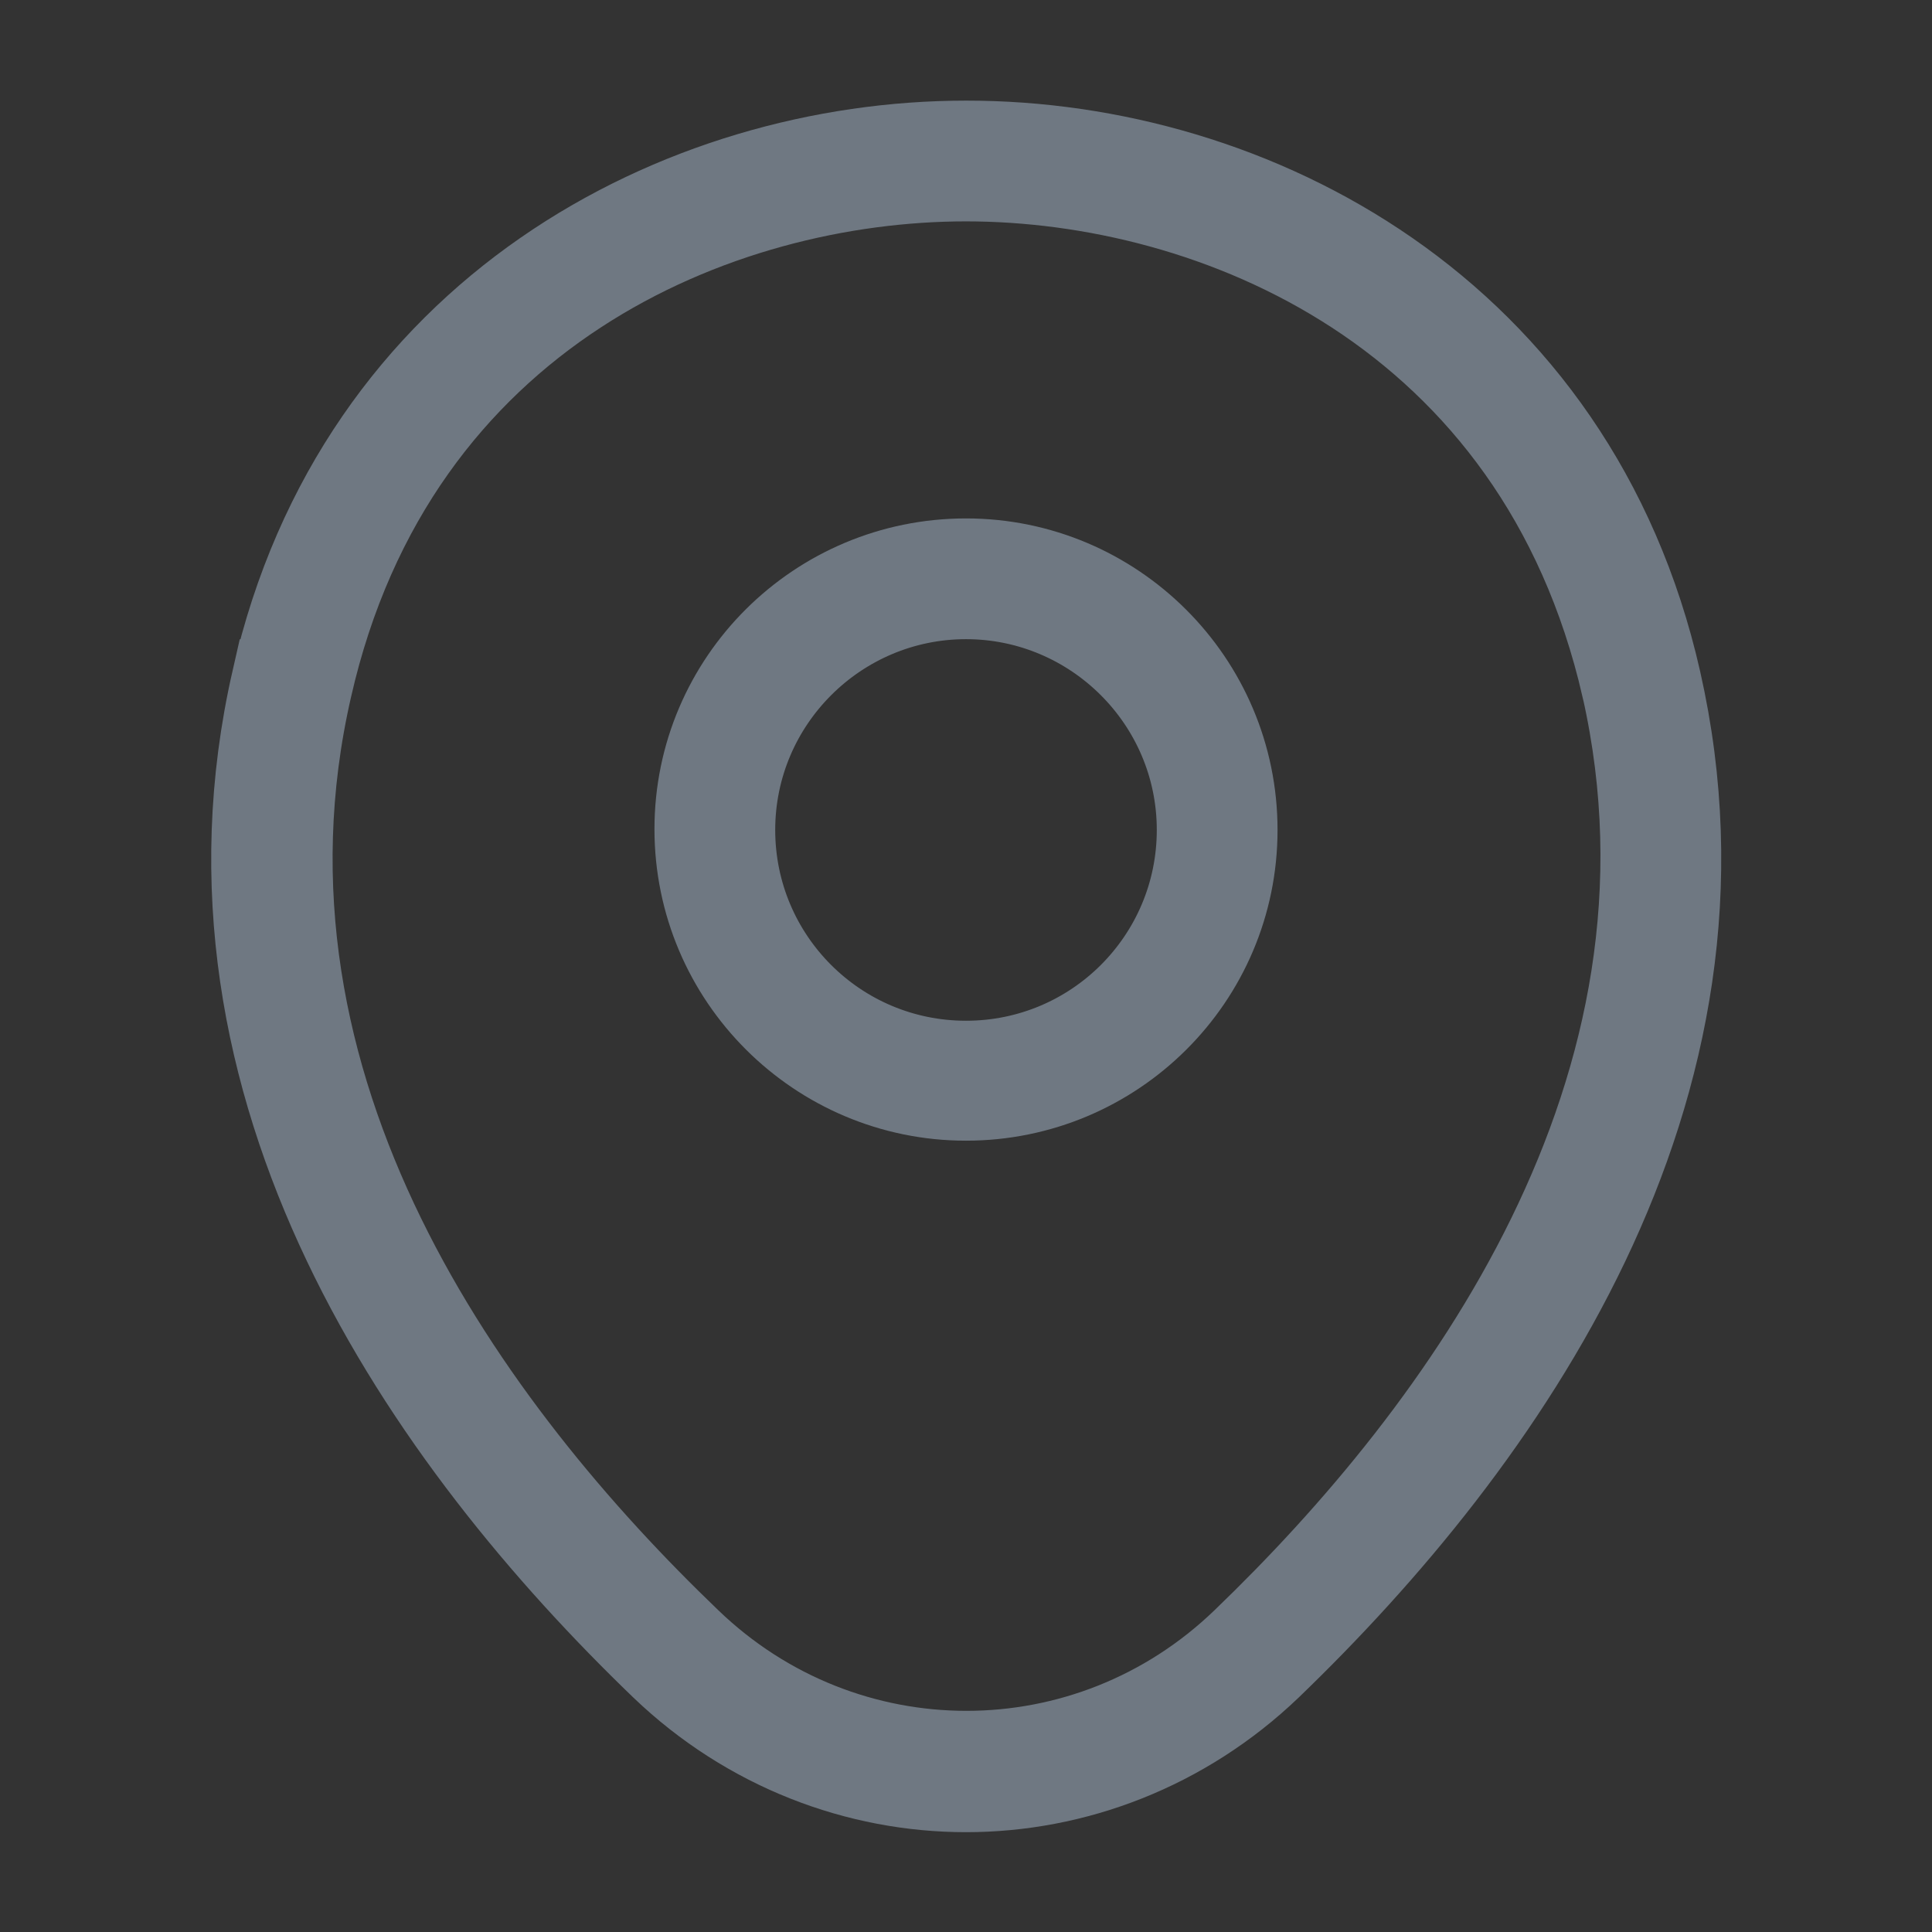 <svg width="24" height="24" viewBox="0 0 24 24" fill="none" xmlns="http://www.w3.org/2000/svg">
<rect x="0" y="0" width="24" height="24" fill="#333333" stroke="none"/>
<path d="M12 13.67C10.145 13.67 8.63 12.163 8.63 10.3C8.63 8.439 10.144 6.94 12 6.94C13.855 6.94 15.37 8.447 15.37 10.31C15.37 12.171 13.856 13.67 12 13.67ZM12 7.44C10.425 7.44 9.13 8.722 9.13 10.31C9.13 11.896 10.414 13.18 12 13.18C13.586 13.18 14.87 11.896 14.87 10.31C14.87 8.722 13.575 7.44 12 7.44Z" fill="white" stroke="#6F7882"/>
<path d="M3.377 8.441L3.378 8.441C4.424 3.832 8.443 1.75 12 1.75H12H12H12H12H12H12H12H12H12H12H12H12H12H12H12H12H12H12H12H12H12H12H12H12H12H12H12H12H12H12H12H12H12H12H12H12H12H12H12H12H12H12H12H12H12H12H12.001H12.001H12.001H12.001H12.001H12.001H12.001H12.001H12.001H12.001H12.001H12.001H12.001H12.001H12.001H12.001H12.001H12.001H12.001H12.001H12.001H12.001H12.001H12.001H12.001H12.001H12.001H12.001H12.001H12.001H12.001H12.001H12.001H12.001H12.001H12.001H12.001H12.001H12.001H12.001H12.001H12.001H12.001H12.001H12.001H12.001H12.001H12.001H12.001H12.001H12.001H12.001H12.001H12.001H12.001H12.001H12.001H12.001H12.001H12.001H12.001H12.001H12.001H12.001H12.001H12.001H12.001H12.001H12.001H12.001H12.001H12.001H12.001H12.001H12.001H12.001H12.001H12.001H12.001H12.001H12.001H12.001H12.001H12.001H12.001H12.001H12.001H12.002H12.002H12.002H12.002H12.002H12.002H12.002H12.002H12.002H12.002H12.002H12.002H12.002H12.002H12.002H12.002H12.002H12.002H12.002H12.002H12.002H12.002H12.002H12.002H12.002H12.002H12.002H12.002H12.002H12.002H12.002H12.002H12.002H12.002H12.002H12.002H12.002H12.002H12.002H12.002H12.002H12.002H12.002H12.002H12.002H12.002H12.002H12.002H12.002H12.002H12.002H12.002H12.002H12.002H12.002H12.003H12.003H12.003H12.003H12.003H12.003H12.003H12.003H12.003H12.003H12.003H12.003H12.003H12.003H12.003H12.003H12.003H12.003H12.003H12.003H12.003H12.003H12.003H12.003H12.003H12.003H12.003H12.003H12.003H12.003H12.003H12.003H12.003H12.003H12.003H12.004H12.004H12.004H12.004H12.004H12.004H12.004H12.004H12.004H12.004H12.004H12.004H12.004H12.004H12.004H12.004H12.004H12.004H12.004H12.004H12.004H12.004H12.004H12.004H12.004H12.004H12.004H12.004H12.004H12.004H12.004H12.004H12.005H12.005H12.005H12.005H12.005H12.005H12.005H12.005H12.005H12.005H12.005H12.005H12.005H12.005H12.005H12.005H12.005H12.005H12.005H12.005H12.005H12.005H12.005H12.005H12.005H12.005H12.005H12.005H12.005H12.006H12.006H12.006H12.006H12.006H12.006H12.006H12.006H12.006H12.006H12.006H12.006H12.006H12.006H12.006H12.006H12.006H12.006H12.006H12.006H12.006H12.006H12.007H12.007H12.007H12.007H12.007H12.007H12.007H12.007H12.007H12.007H12.007H12.007H12.007H12.007H12.007H12.007H12.007H12.007H12.007H12.007H12.007H12.007H12.008H12.008H12.008H12.008H12.008H12.008H12.008H12.008H12.008H12.008H12.008H12.008H12.008H12.008H12.008H12.008H12.008H12.008H12.008H12.008H12.008H12.008H12.009H12.009H12.009H12.009H12.009H12.009H12.009H12.009H12.009H12.009H12.009H12.009H12.009H12.009H12.009H12.009H12.009H12.009H12.01H12.01H12.01H12.01H12.01H12.01H12.01H12.01C15.566 1.75 19.586 3.832 20.632 8.45C21.791 13.57 18.704 17.917 15.784 20.729C14.719 21.748 13.354 22.26 12 22.26C10.646 22.26 9.281 21.748 8.216 20.729C5.296 17.918 2.209 13.561 3.377 8.441ZM20.148 8.55L20.147 8.548C19.078 3.888 15.059 2.25 12 2.25C8.941 2.25 4.931 3.888 3.873 8.549C2.73 13.534 5.87 17.767 8.573 20.36C10.497 22.217 13.514 22.217 15.437 20.36C18.131 17.767 21.269 13.534 20.148 8.55Z" fill="white" stroke="#6F7882"/>
</svg>
